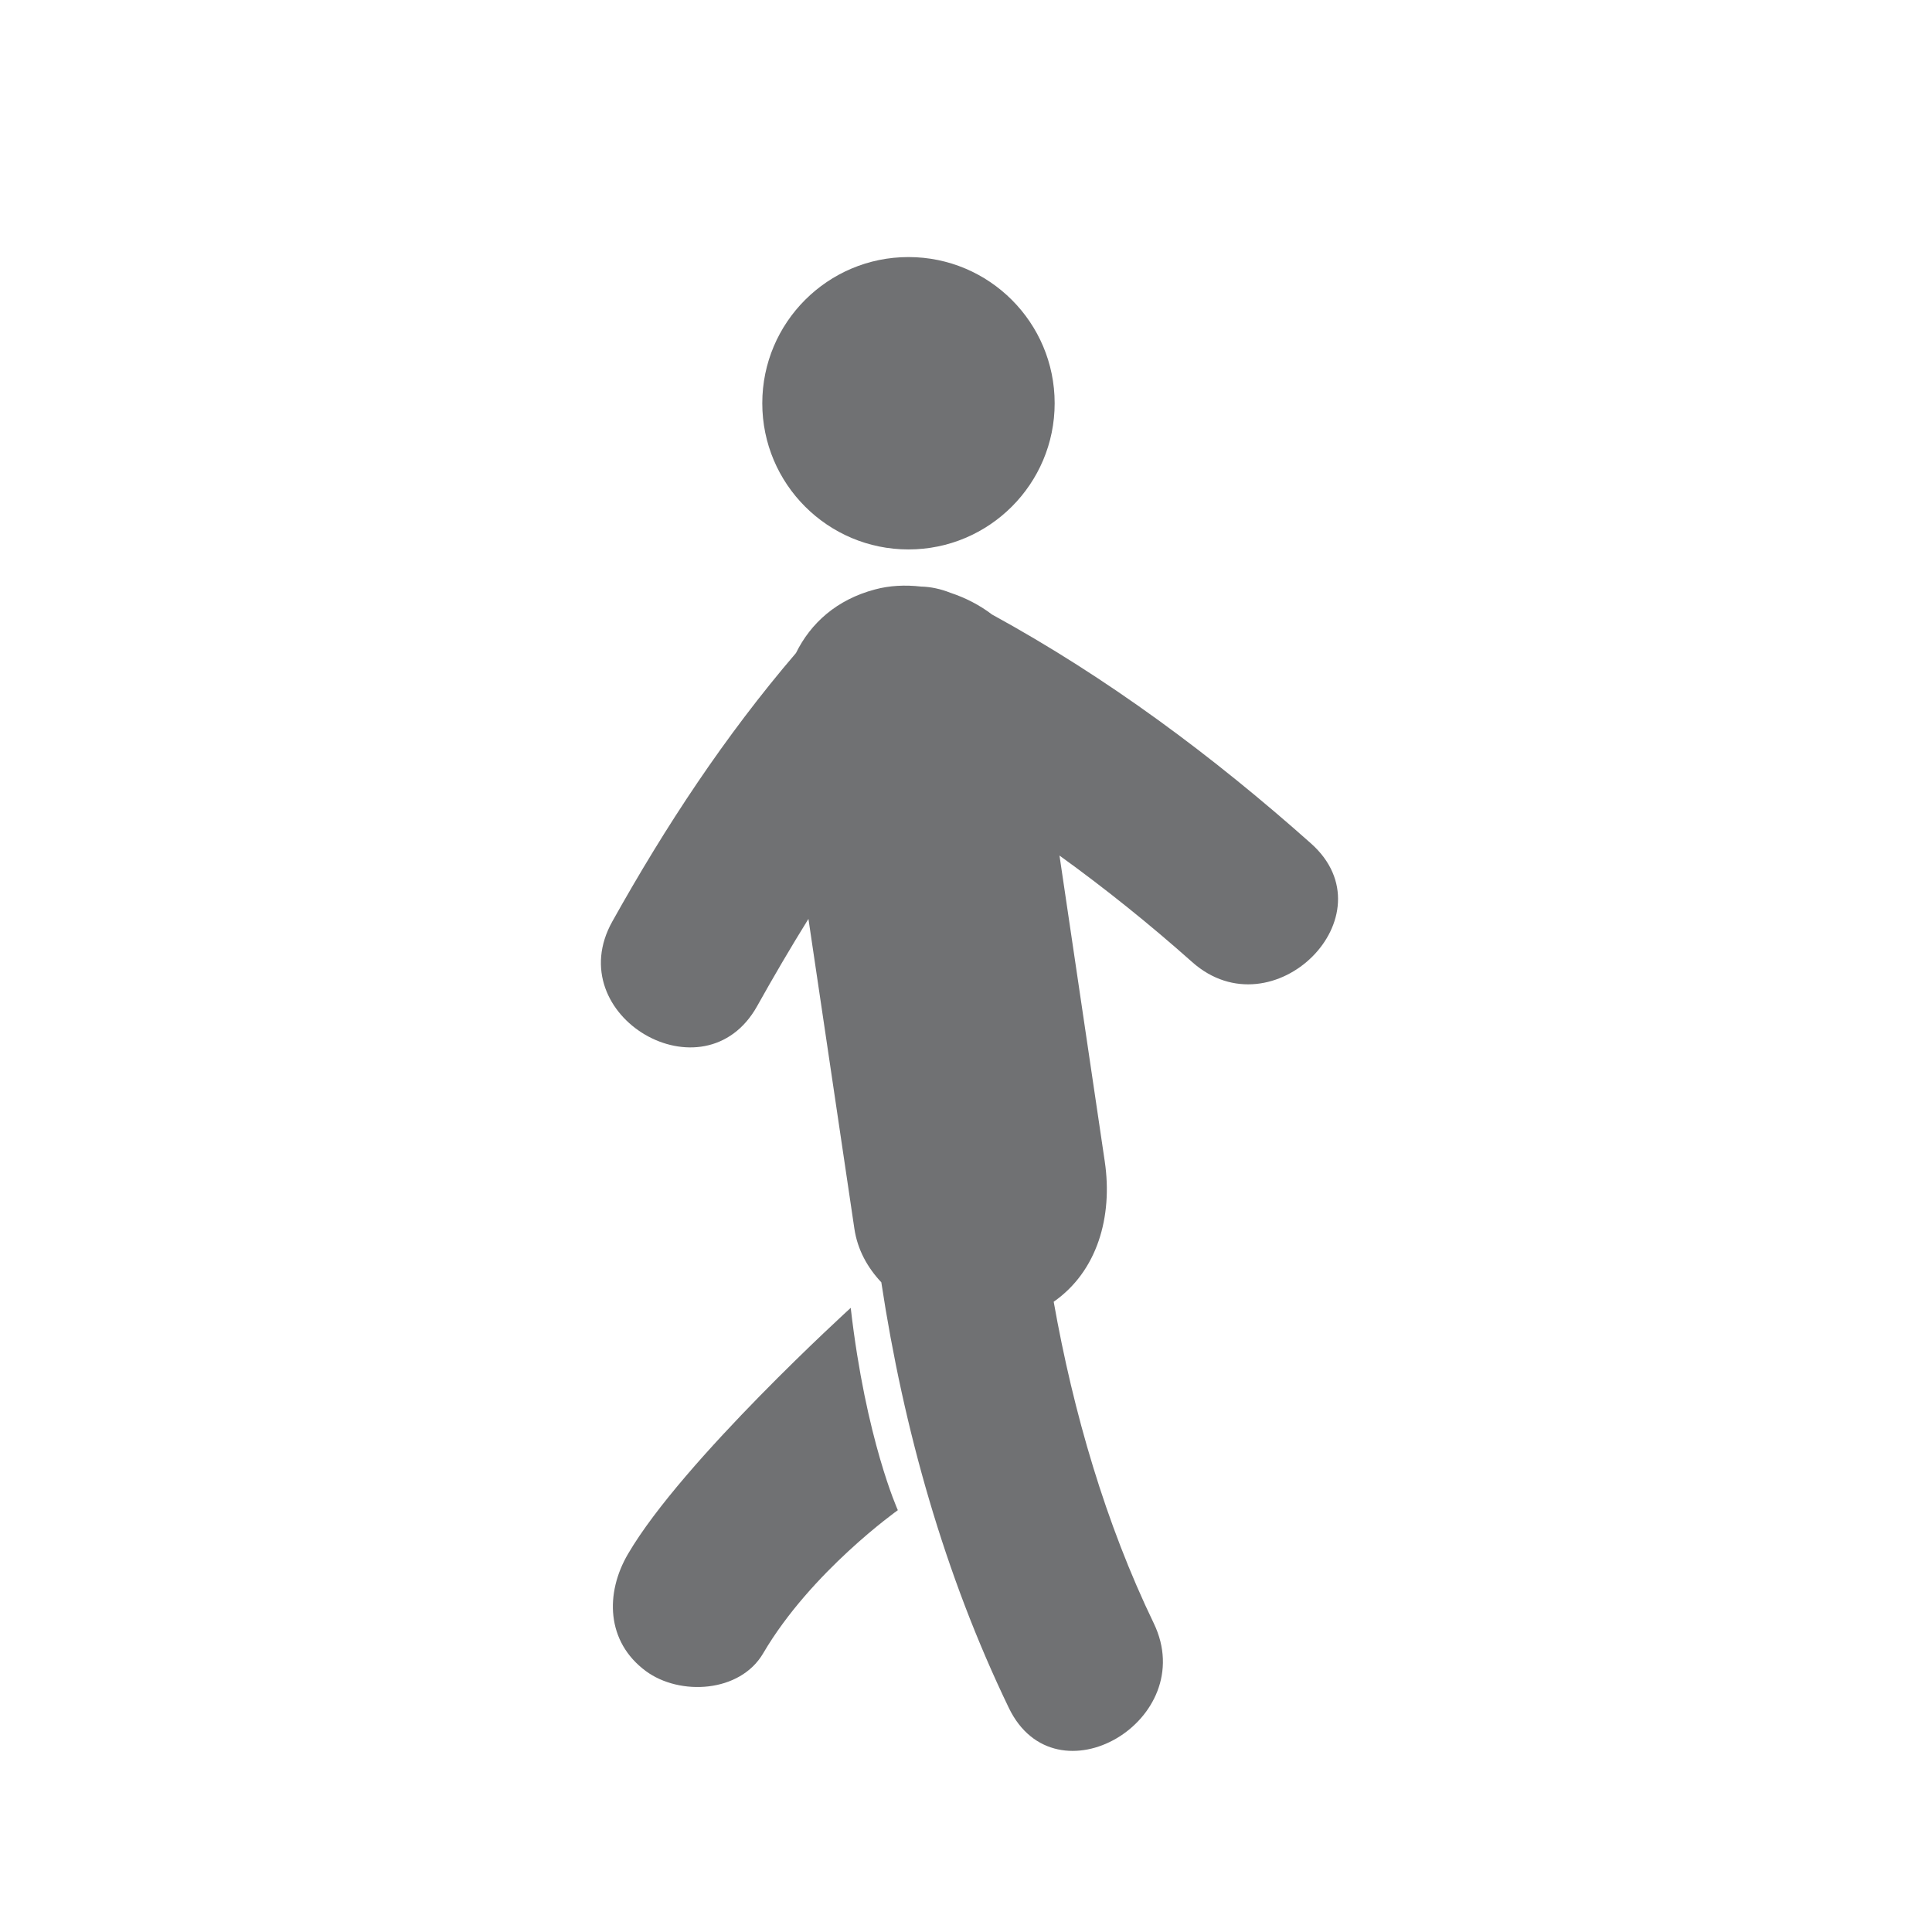 <svg width="18" height="18" viewBox="0 0 18 18" fill="none" xmlns="http://www.w3.org/2000/svg">
<path d="M5.852 14.476C5.636 14.843 5.648 15.296 6.017 15.569C6.333 15.802 6.895 15.771 7.11 15.404C7.556 14.643 8.365 14.07 8.365 14.07C8.365 14.07 8.067 13.414 7.926 12.185C7.926 12.185 6.359 13.61 5.852 14.476Z" fill="#707173"/>
<path d="M12.214 7.858C11.299 7.044 10.317 6.313 9.242 5.725C9.127 5.637 8.994 5.569 8.855 5.523C8.762 5.486 8.67 5.467 8.582 5.465C8.434 5.448 8.287 5.455 8.151 5.492C7.794 5.587 7.553 5.806 7.416 6.084C6.754 6.857 6.201 7.697 5.705 8.585C5.212 9.466 6.562 10.254 7.054 9.374C7.208 9.098 7.367 8.827 7.532 8.561C7.675 9.523 7.818 10.485 7.96 11.447C7.989 11.643 8.082 11.81 8.211 11.947C8.419 13.317 8.799 14.668 9.399 15.912C9.837 16.819 11.185 16.026 10.749 15.123C10.301 14.194 10.001 13.165 9.817 12.128C10.222 11.846 10.369 11.337 10.293 10.822C10.152 9.872 10.012 8.921 9.871 7.971C10.298 8.279 10.71 8.61 11.108 8.964C11.86 9.631 12.969 8.53 12.214 7.858Z" fill="#707173"/>
<path d="M8.464 5.119C9.216 5.119 9.826 4.509 9.826 3.757C9.826 3.005 9.216 2.395 8.464 2.395C7.712 2.395 7.102 3.005 7.102 3.757C7.102 4.509 7.712 5.119 8.464 5.119Z" fill="#707173"/>
</svg>
